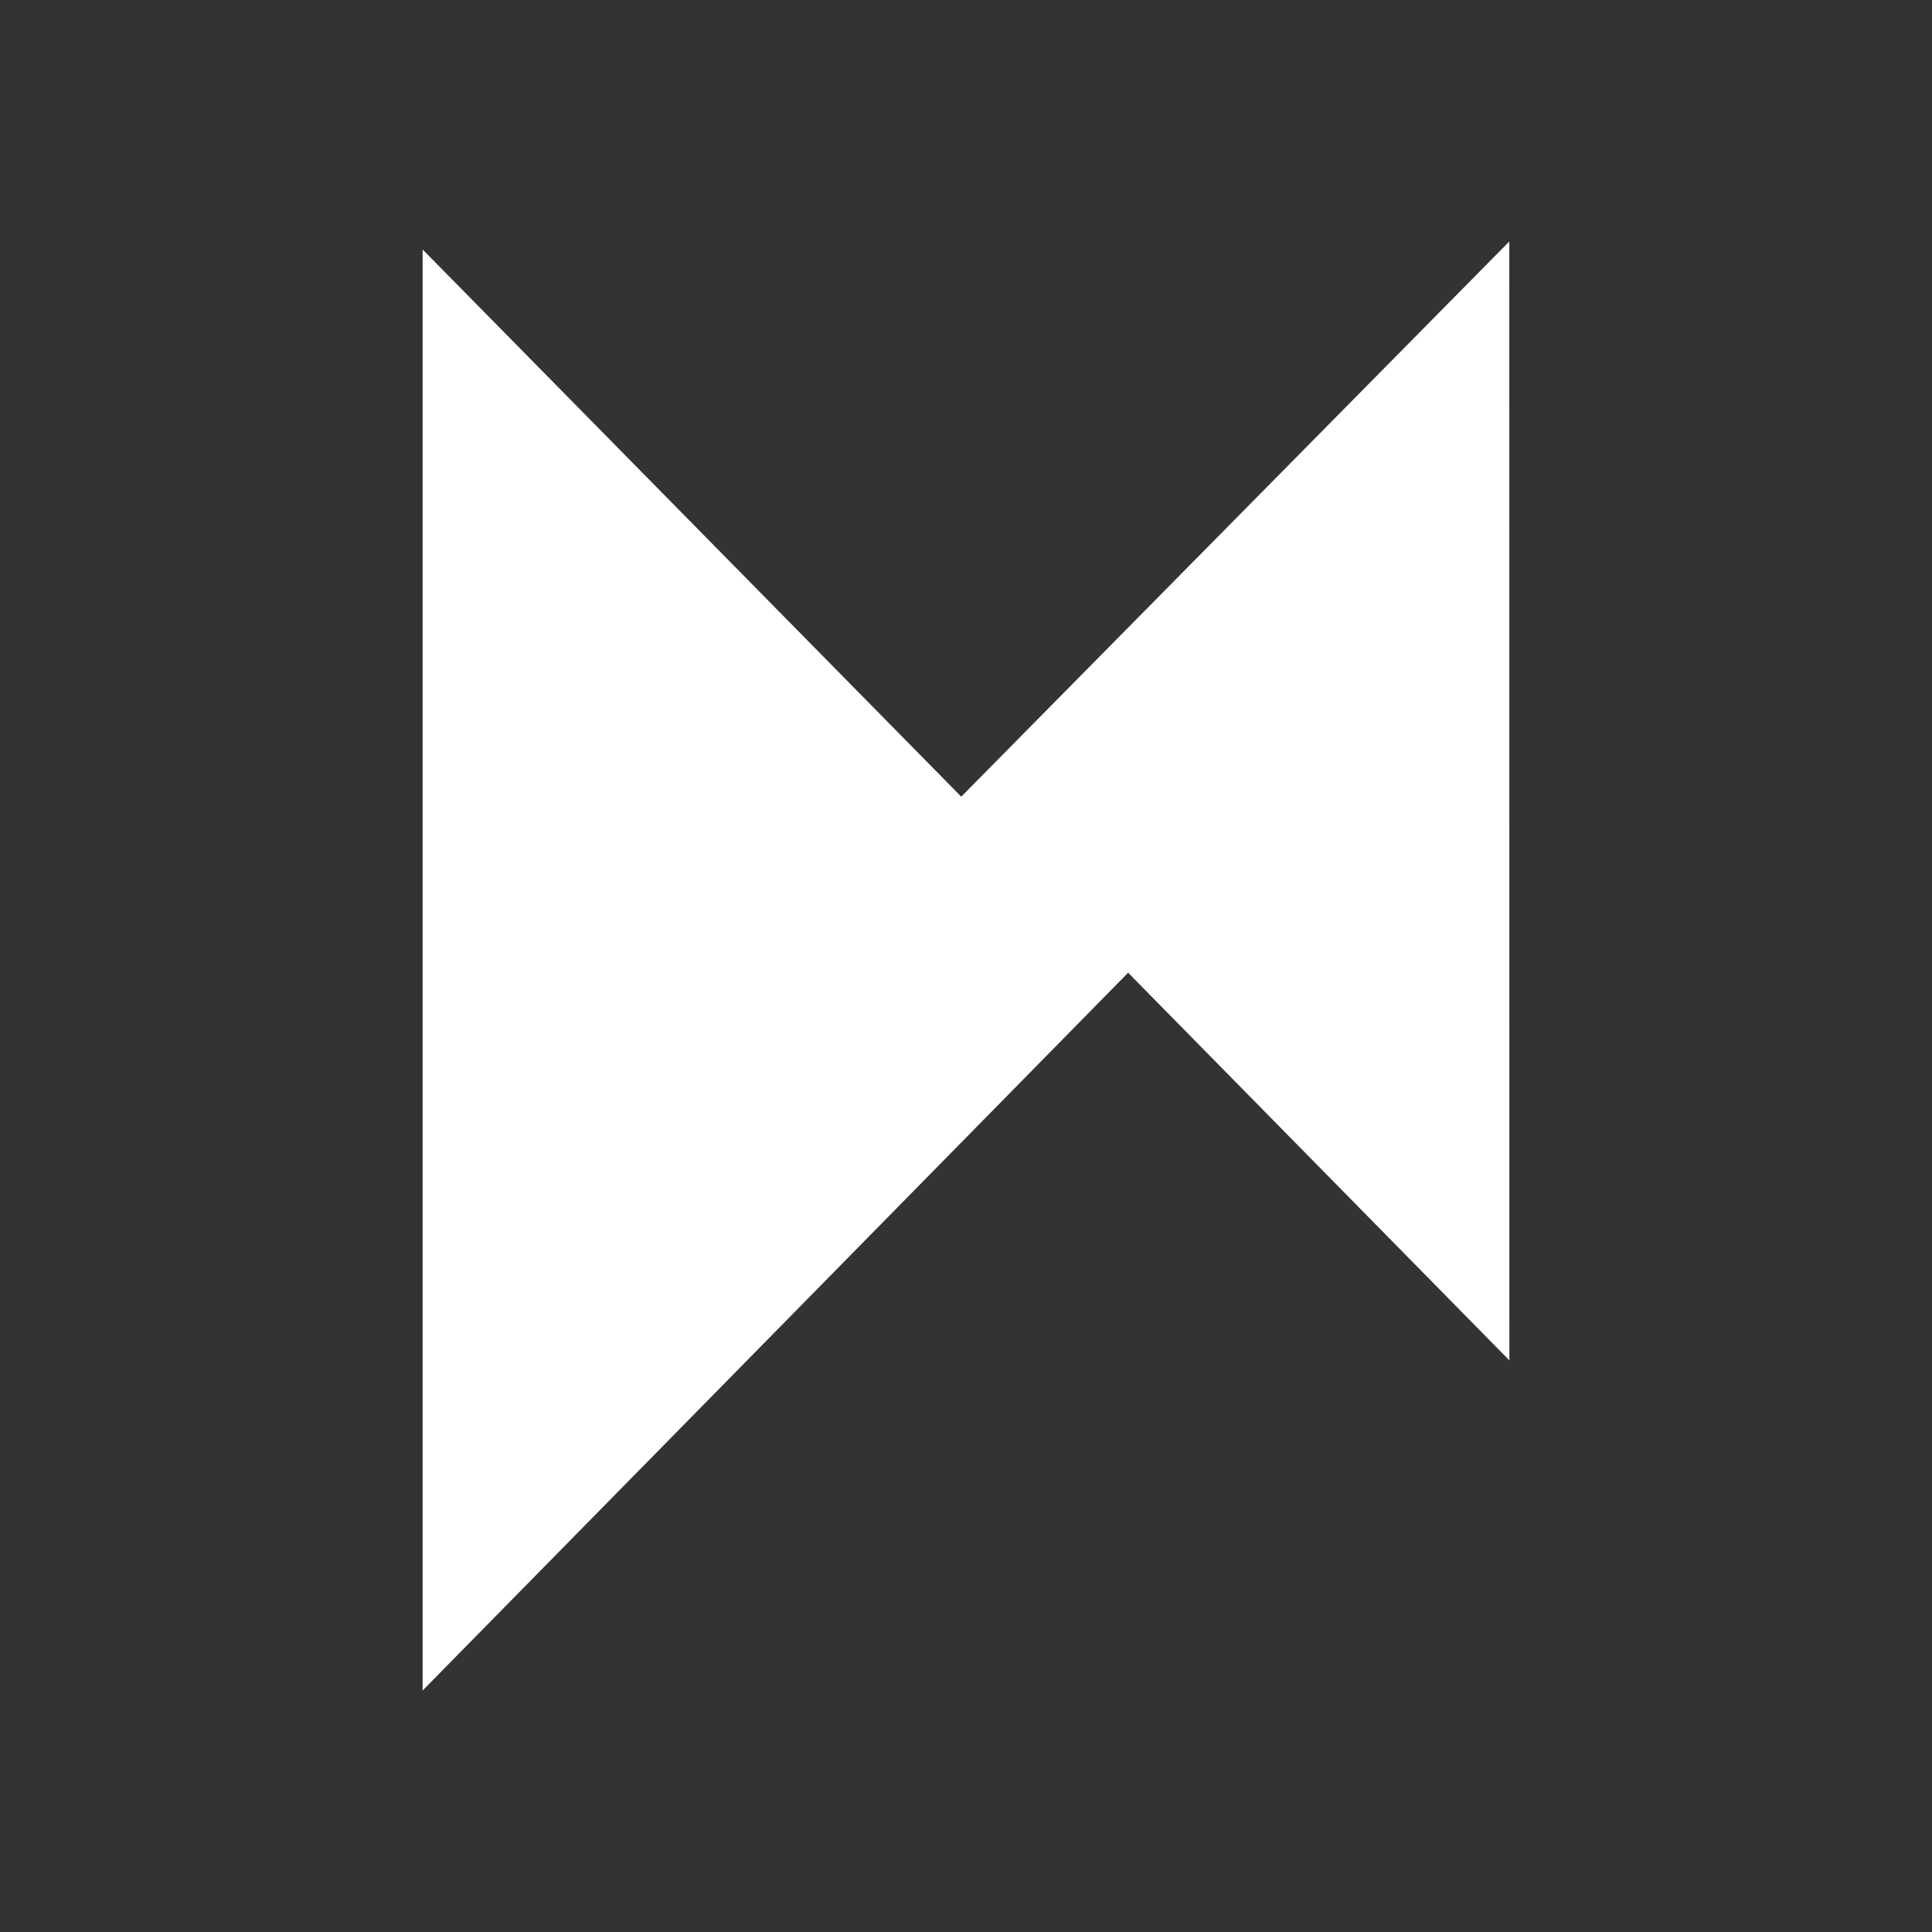 <svg width="24" height="24" viewBox="0 0 24 24" fill="none" xmlns="http://www.w3.org/2000/svg">
<rect x="0" y="0" width="24" height="24" fill="#333333" stroke="none"/>
<path d="M11.902 9.936L18.75 16.899L18.749 3L11.902 9.936Z" fill="white"/>
<path d="M5.25 21L14.054 12.043L5.556 3.41L5.25 3.1V21Z" fill="white"/>
</svg>
